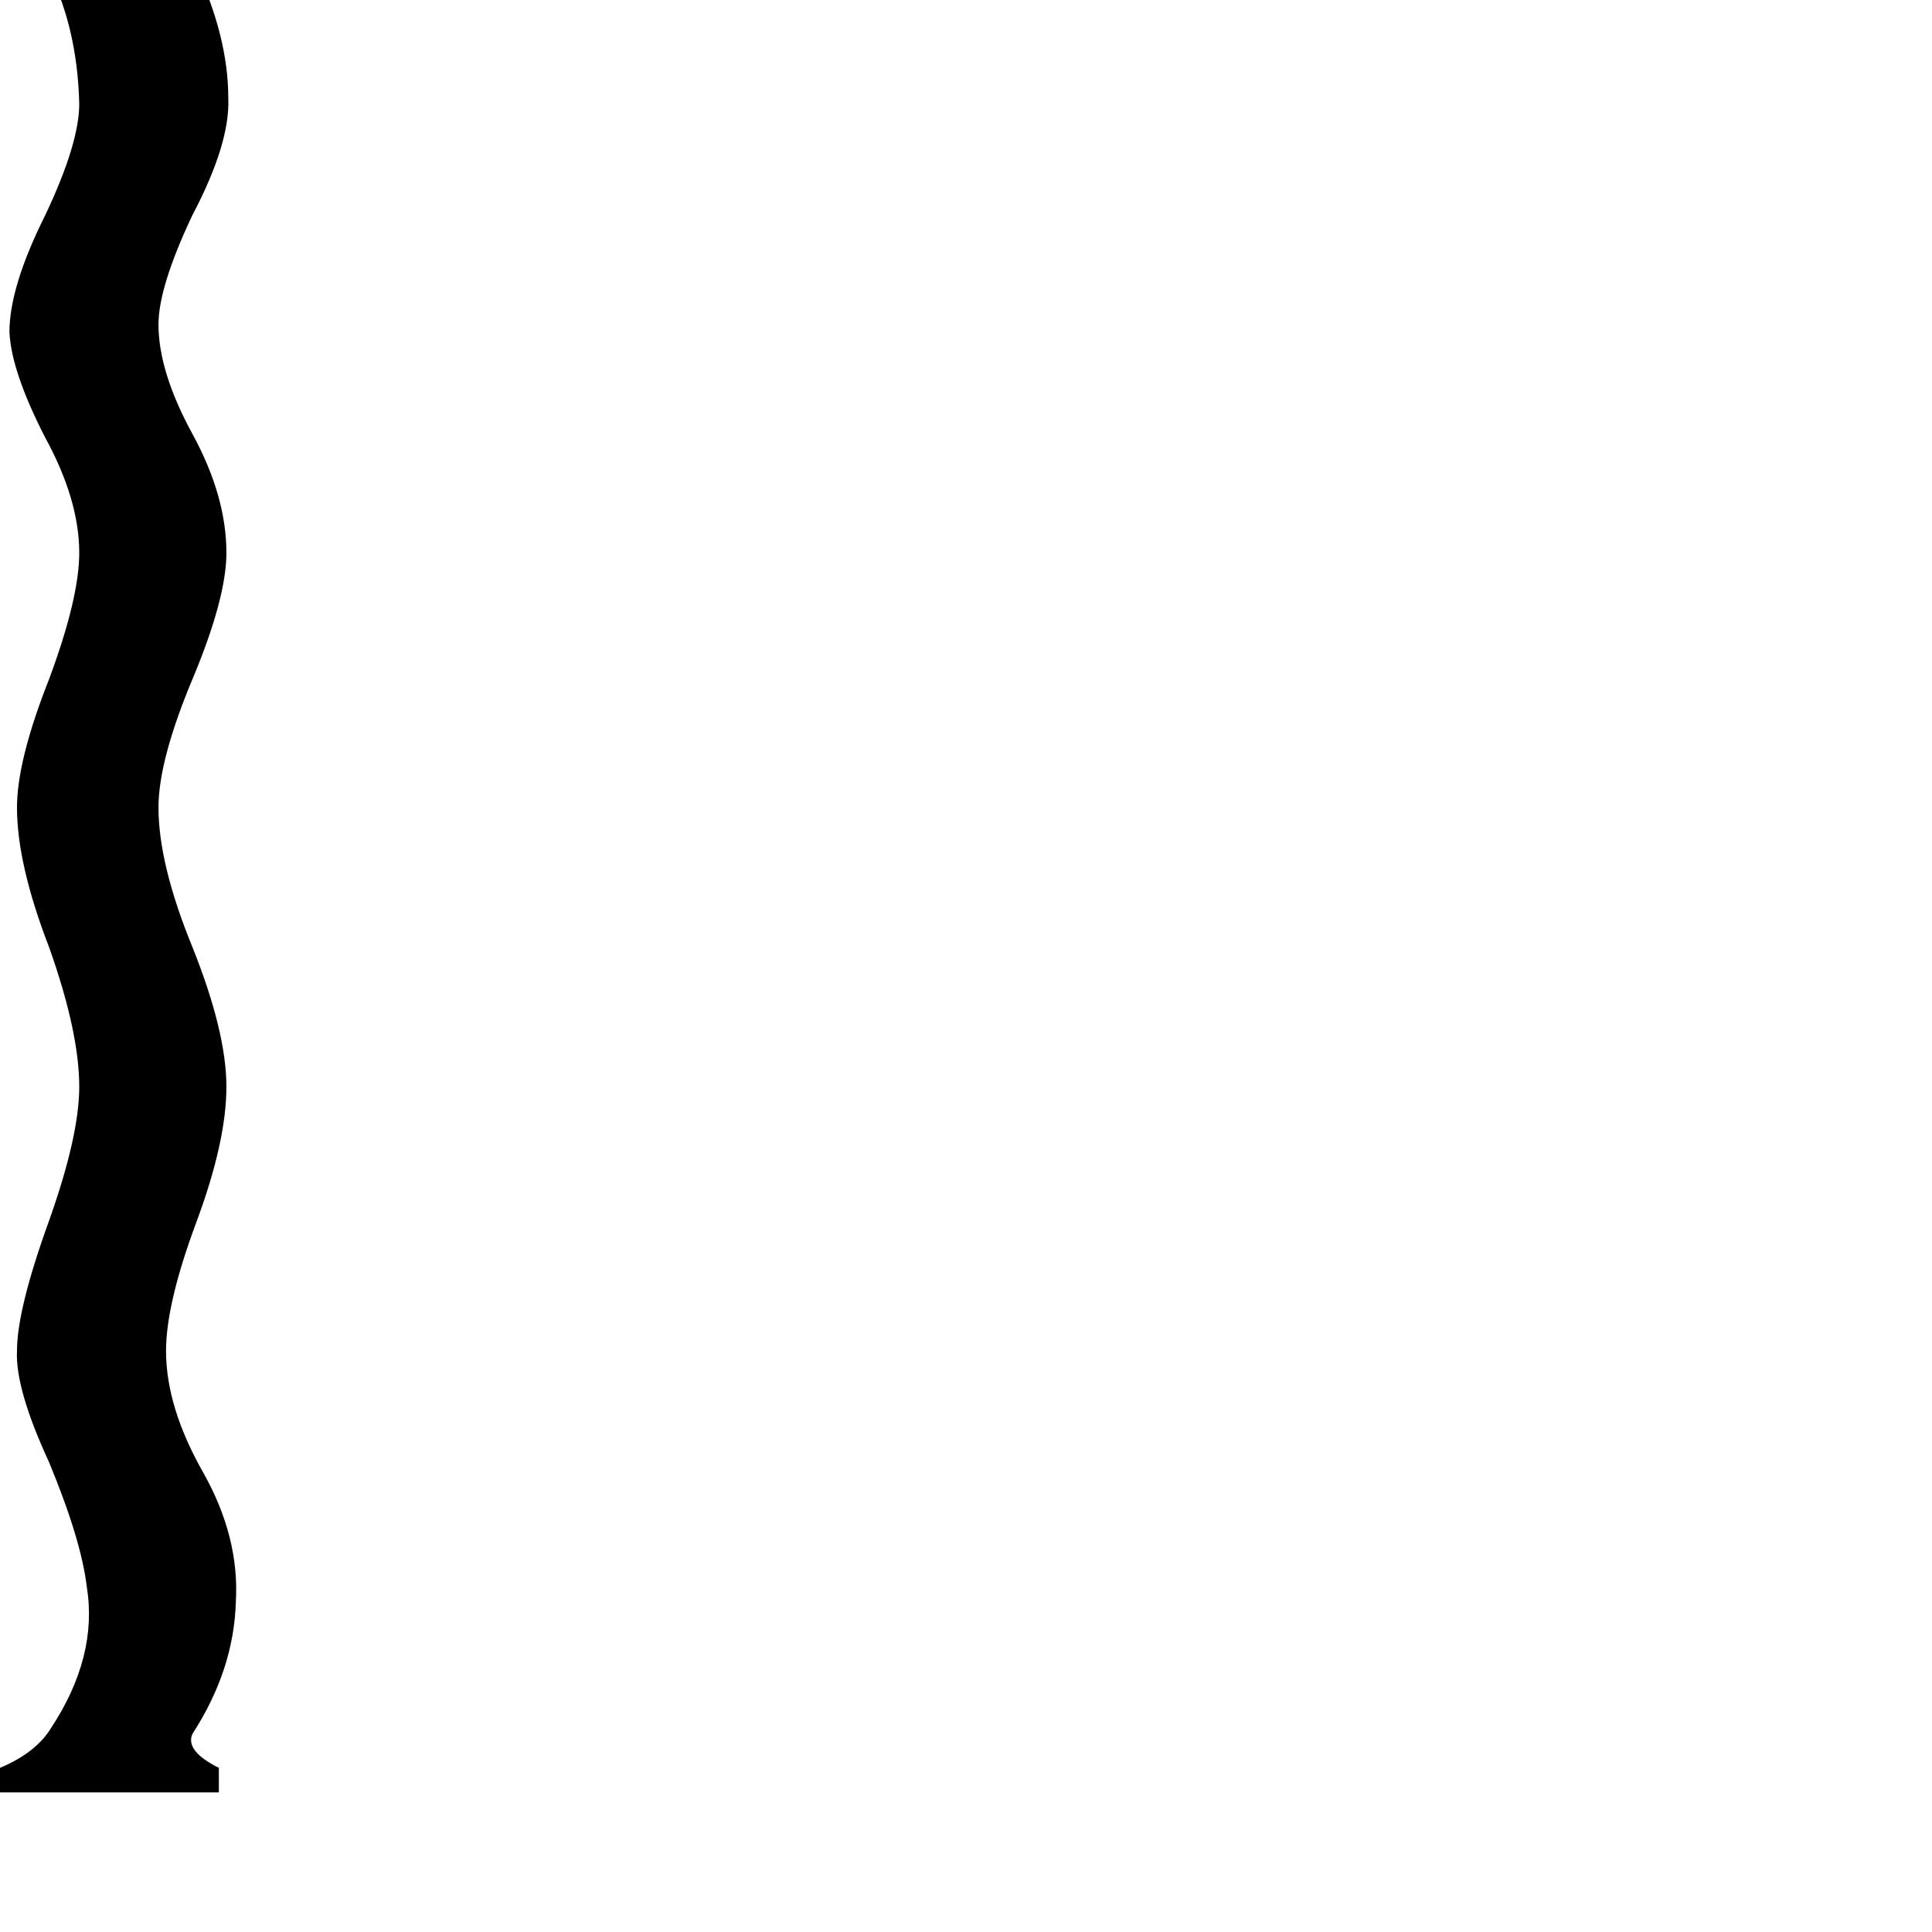 <svg xmlns="http://www.w3.org/2000/svg" viewBox="0 -800 1024 1024">
	<path fill="#000000" d="M119 -850V-838Q100 -833 103 -819Q121 -781 121 -748Q122 -724 102 -686Q84 -648 84 -628Q84 -603 102 -570Q120 -537 120 -507Q120 -483 102 -440Q84 -397 84 -372Q84 -342 102 -298Q120 -253 120 -224Q120 -195 104 -152Q88 -109 88 -84Q88 -54 108 -19Q127 15 125 49Q124 85 102 119Q98 128 116 137V150H0V137Q19 129 27 116Q52 78 46 41Q43 16 26 -25Q8 -64 9 -84Q9 -106 26 -153Q42 -198 42 -224Q42 -253 26 -298Q9 -342 9 -372Q9 -397 26 -440Q42 -483 42 -507Q42 -535 24 -568Q6 -603 5 -624Q5 -648 24 -686Q42 -724 42 -745Q41 -787 24 -819Q17 -835 0 -837V-850Z"/>
</svg>